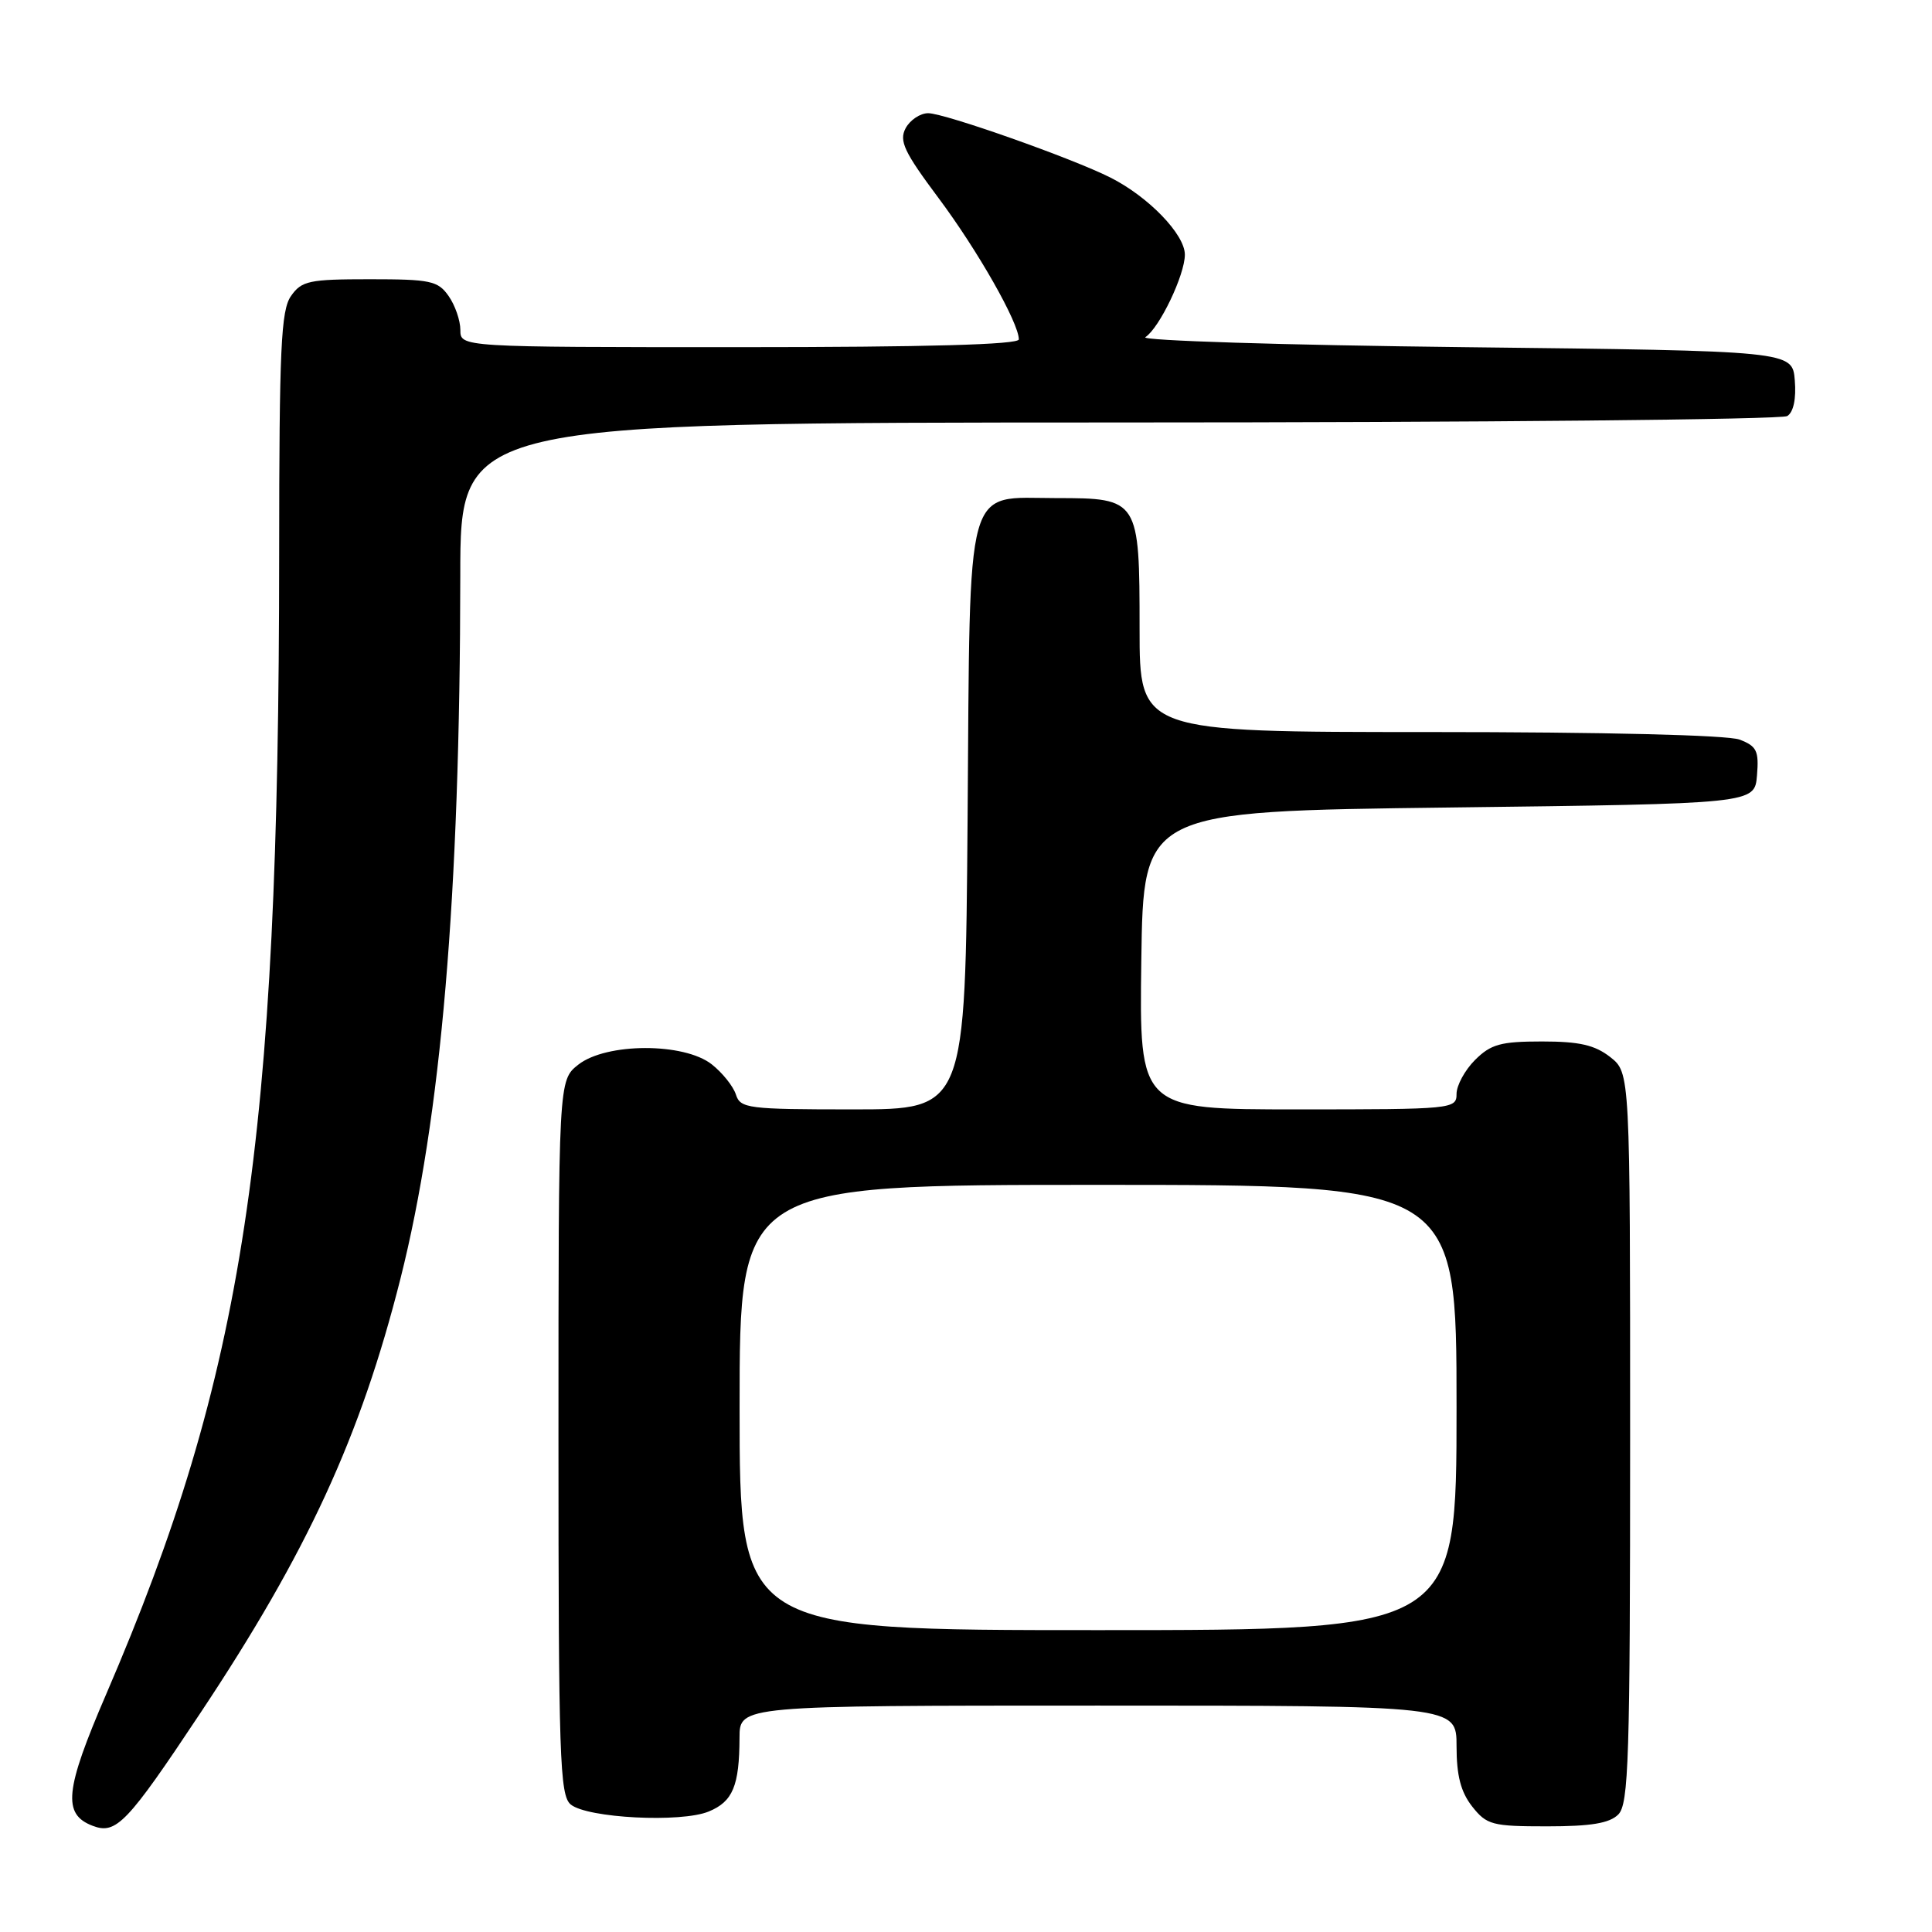 <?xml version="1.0" encoding="UTF-8" standalone="no"?>
<!DOCTYPE svg PUBLIC "-//W3C//DTD SVG 1.1//EN" "http://www.w3.org/Graphics/SVG/1.1/DTD/svg11.dtd" >
<svg xmlns="http://www.w3.org/2000/svg" xmlns:xlink="http://www.w3.org/1999/xlink" version="1.1" viewBox="0 0 256 256">
 <g >
 <path fill="currentColor"
d=" M 26.54 227.00 C 40.74 205.65 47.76 190.40 53.06 169.44 C 58.46 148.03 60.96 118.72 60.99 76.25 C 61.00 56.00 61.00 56.00 148.25 55.98 C 196.24 55.98 236.09 55.59 236.82 55.13 C 237.65 54.61 238.02 52.84 237.82 50.40 C 237.50 46.50 237.50 46.50 194.00 46.00 C 170.07 45.73 151.07 45.13 151.76 44.68 C 153.63 43.47 157.00 36.43 157.00 33.74 C 157.00 31.06 152.18 26.07 147.14 23.53 C 142.05 20.96 125.16 15.00 122.99 15.00 C 121.93 15.00 120.59 15.90 120.00 16.99 C 119.11 18.67 119.79 20.12 124.36 26.24 C 129.55 33.19 135.00 42.78 135.00 44.97 C 135.00 45.66 122.79 46.00 98.00 46.00 C 61.00 46.00 61.00 46.00 61.00 43.72 C 61.00 42.47 60.30 40.44 59.44 39.22 C 58.03 37.21 57.05 37.00 49.00 37.00 C 40.95 37.00 39.97 37.21 38.56 39.22 C 37.23 41.12 37.00 46.11 36.99 73.47 C 36.97 151.70 32.36 182.04 14.07 224.49 C 8.58 237.22 8.26 240.40 12.28 241.93 C 15.39 243.12 16.84 241.60 26.54 227.00 Z  M 214.43 240.43 C 215.81 239.04 216.00 233.13 216.00 190.50 C 216.00 142.15 216.00 142.15 213.37 140.07 C 211.32 138.47 209.29 138.00 204.32 138.00 C 198.85 138.00 197.55 138.36 195.45 140.45 C 194.10 141.80 193.00 143.83 193.00 144.95 C 193.00 146.95 192.49 147.00 171.98 147.00 C 150.96 147.00 150.96 147.00 151.23 127.25 C 151.50 107.50 151.50 107.50 192.00 107.00 C 232.50 106.50 232.50 106.50 232.81 102.75 C 233.08 99.49 232.78 98.87 230.50 98.00 C 228.91 97.40 212.59 97.00 189.43 97.00 C 151.00 97.00 151.00 97.00 151.00 83.33 C 151.00 66.16 150.90 66.00 140.00 66.00 C 127.73 66.00 128.56 63.00 128.21 108.60 C 127.91 147.00 127.91 147.00 113.02 147.00 C 99.08 147.00 98.10 146.87 97.51 145.03 C 97.16 143.94 95.72 142.14 94.31 141.03 C 90.62 138.13 80.34 138.16 76.63 141.07 C 74.00 143.15 74.00 143.15 74.00 190.45 C 74.00 232.87 74.17 237.89 75.62 239.10 C 77.80 240.91 90.27 241.55 93.92 240.03 C 97.10 238.72 97.97 236.64 97.99 230.25 C 98.00 226.00 98.00 226.00 145.50 226.00 C 193.00 226.00 193.00 226.00 193.00 231.37 C 193.00 235.28 193.56 237.44 195.07 239.37 C 197.00 241.81 197.71 242.00 205.00 242.00 C 210.81 242.00 213.27 241.59 214.43 240.43 Z  M 98.00 186.50 C 98.00 157.00 98.00 157.00 145.50 157.00 C 193.00 157.00 193.00 157.00 193.00 186.50 C 193.00 216.00 193.00 216.00 145.50 216.00 C 98.00 216.00 98.00 216.00 98.00 186.50 Z "/>
</g>
</svg>